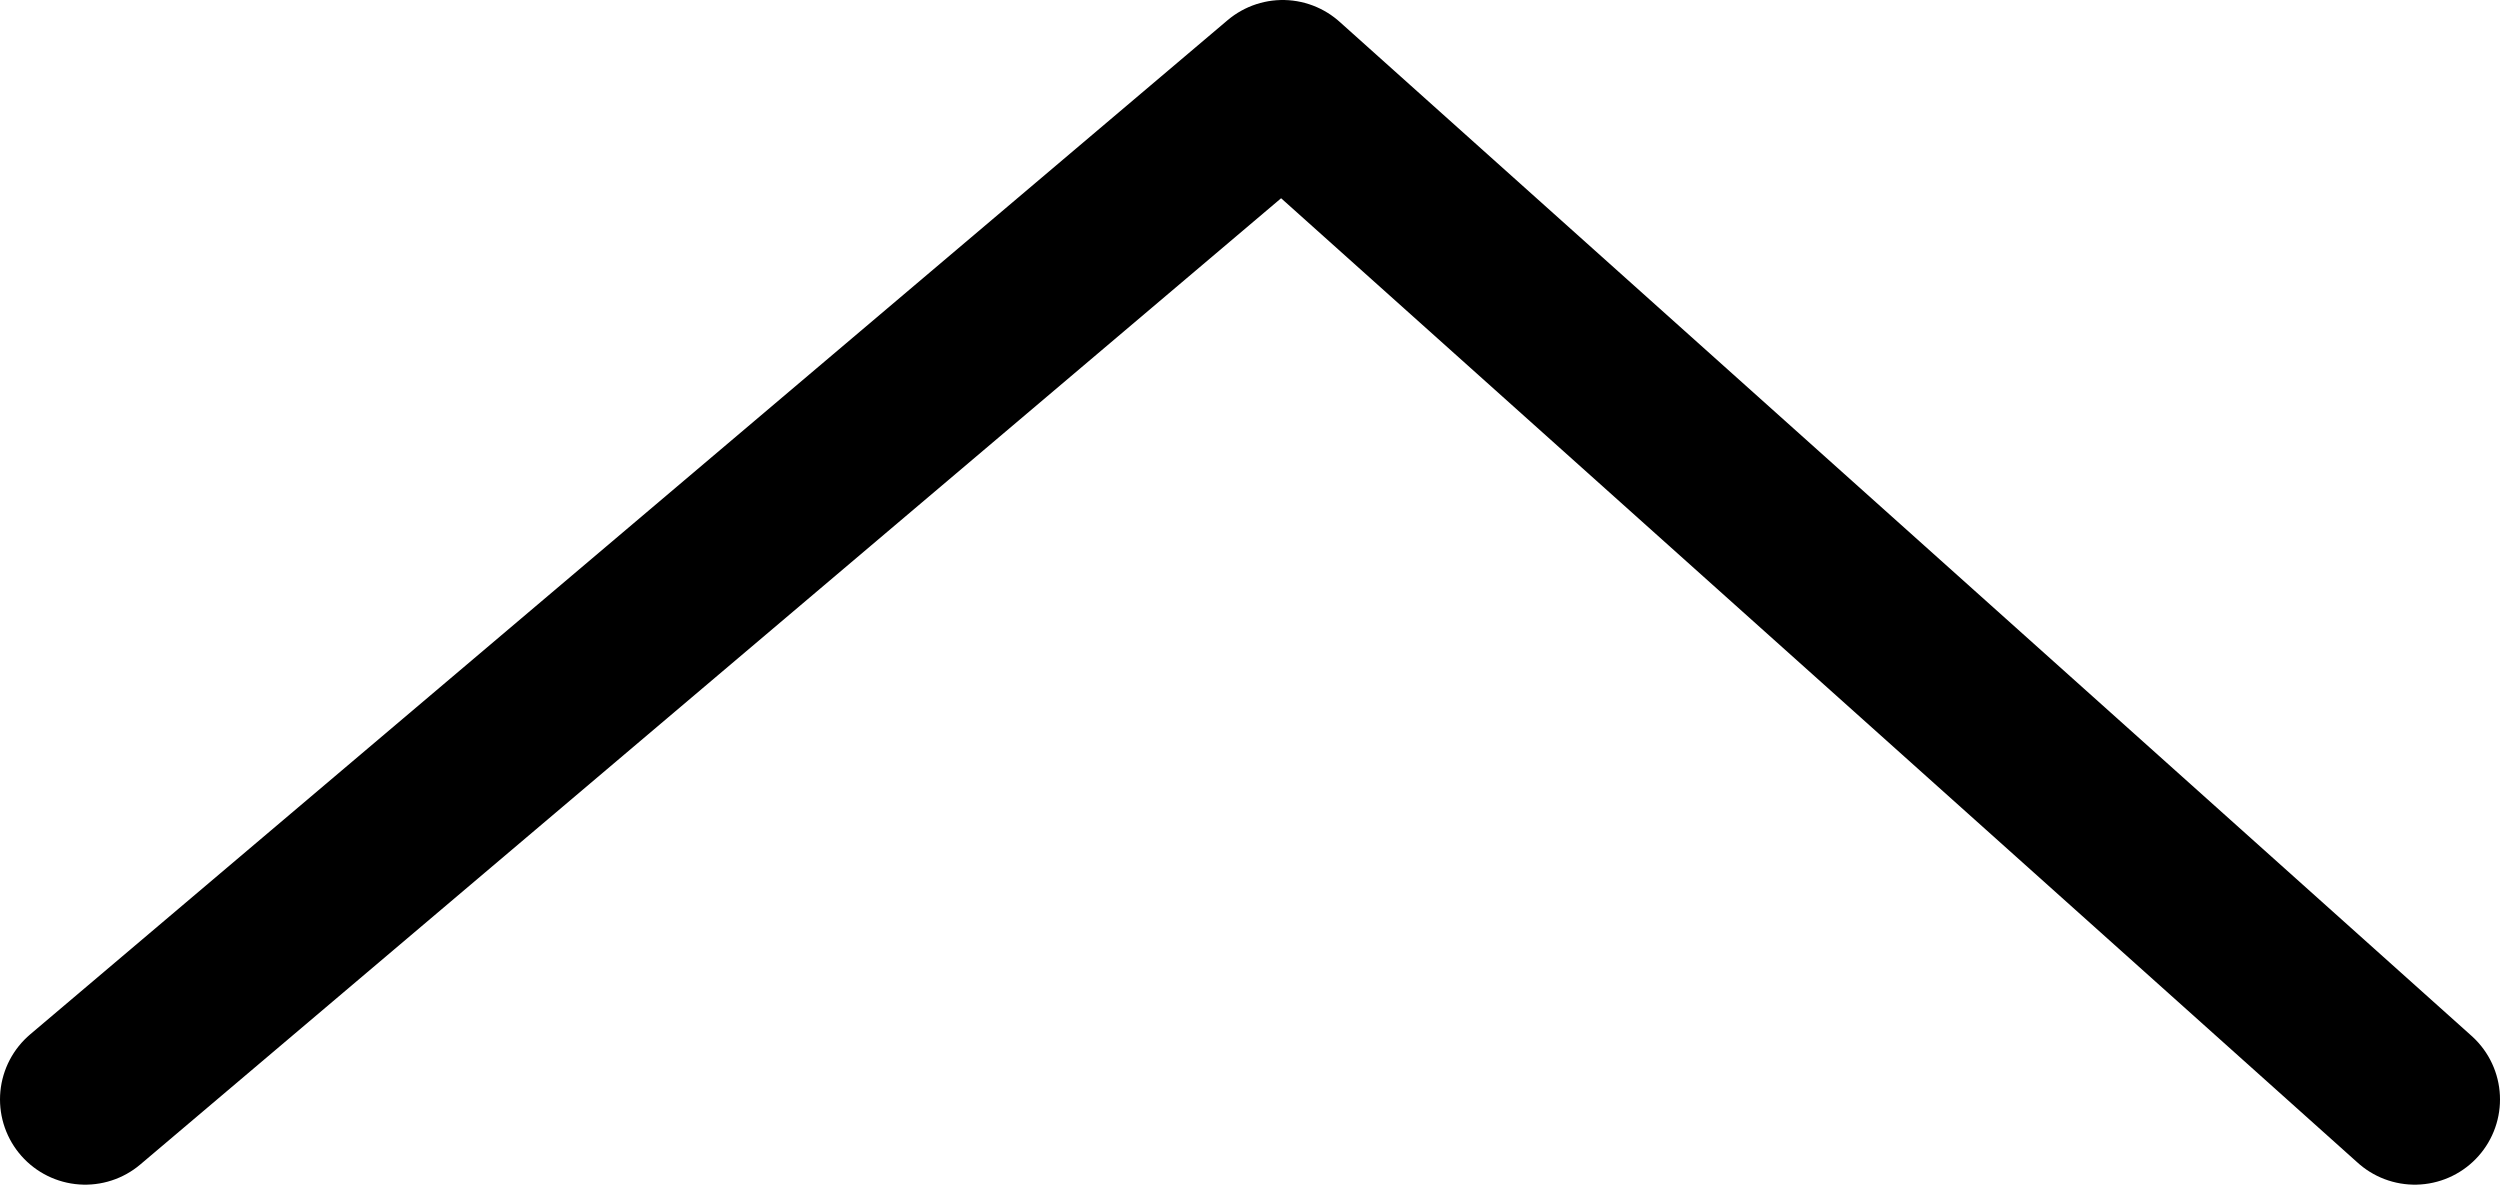 <svg id="图层_1" data-name="图层 1" xmlns="http://www.w3.org/2000/svg" viewBox="0 0 176 83.4"><defs><style>.cls-1{fill:none;stroke:#000;stroke-linecap:round;stroke-linejoin:round;stroke-width:12px;}</style></defs><title>fanhuidingbu</title><polyline class="cls-1" points="6 77.4 90.3 6 170 77.4"/></svg>